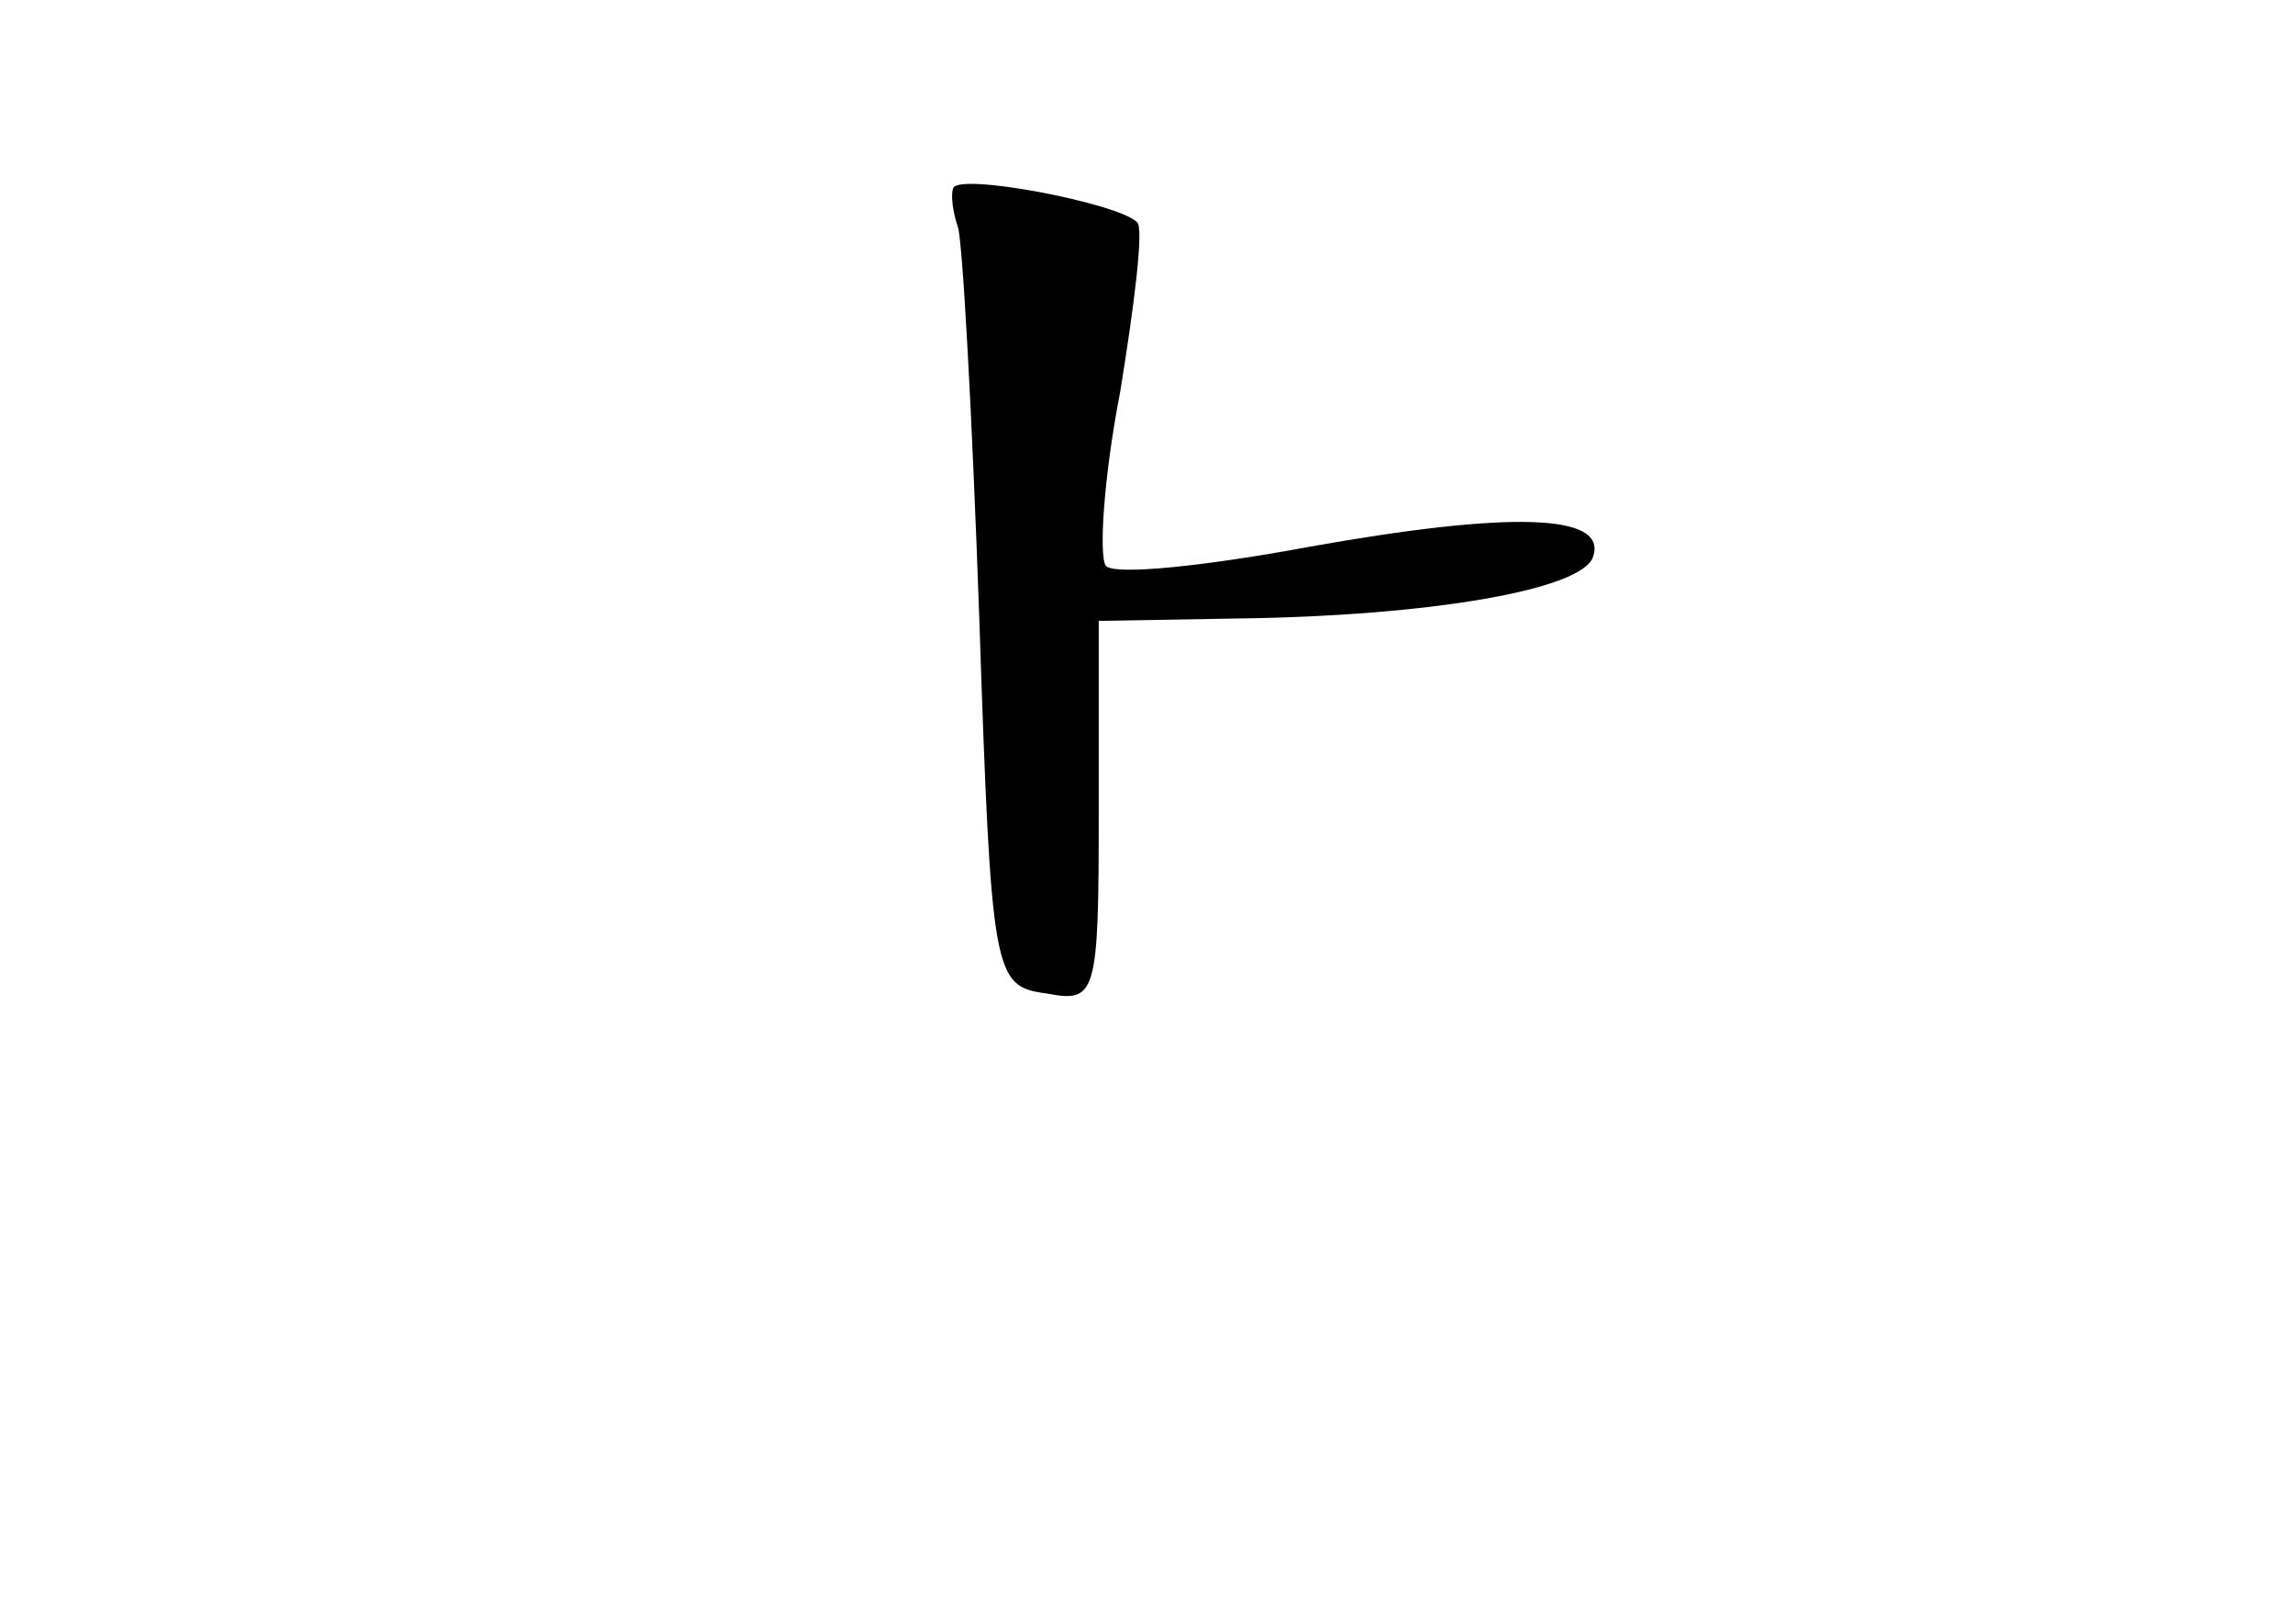 <?xml version="1.0" standalone="no"?>
<!DOCTYPE svg PUBLIC "-//W3C//DTD SVG 20010904//EN"
 "http://www.w3.org/TR/2001/REC-SVG-20010904/DTD/svg10.dtd">
<svg version="1.0" xmlns="http://www.w3.org/2000/svg"
 width="96pt" height="68pt" viewBox="0 0 96 68"
 preserveAspectRatio="xMidYMid meet">
<g transform="translate(0,68) scale(0.1,-0.1)"
fill="#000000" stroke="none">
<path d="M399 601 c-1 -3 0 -10 2 -16 2 -5 6 -79 9 -164 5 -150 6 -154 28
-157 21 -4 22 -1 22 76 l0 80 58 1 c80 1 145 12 149 26 6 18 -35 19 -119 4
-43 -8 -81 -12 -85 -8 -3 4 -1 37 6 73 6 37 10 69 7 71 -8 8 -76 21 -77 14z"/>
</g>
</svg>
